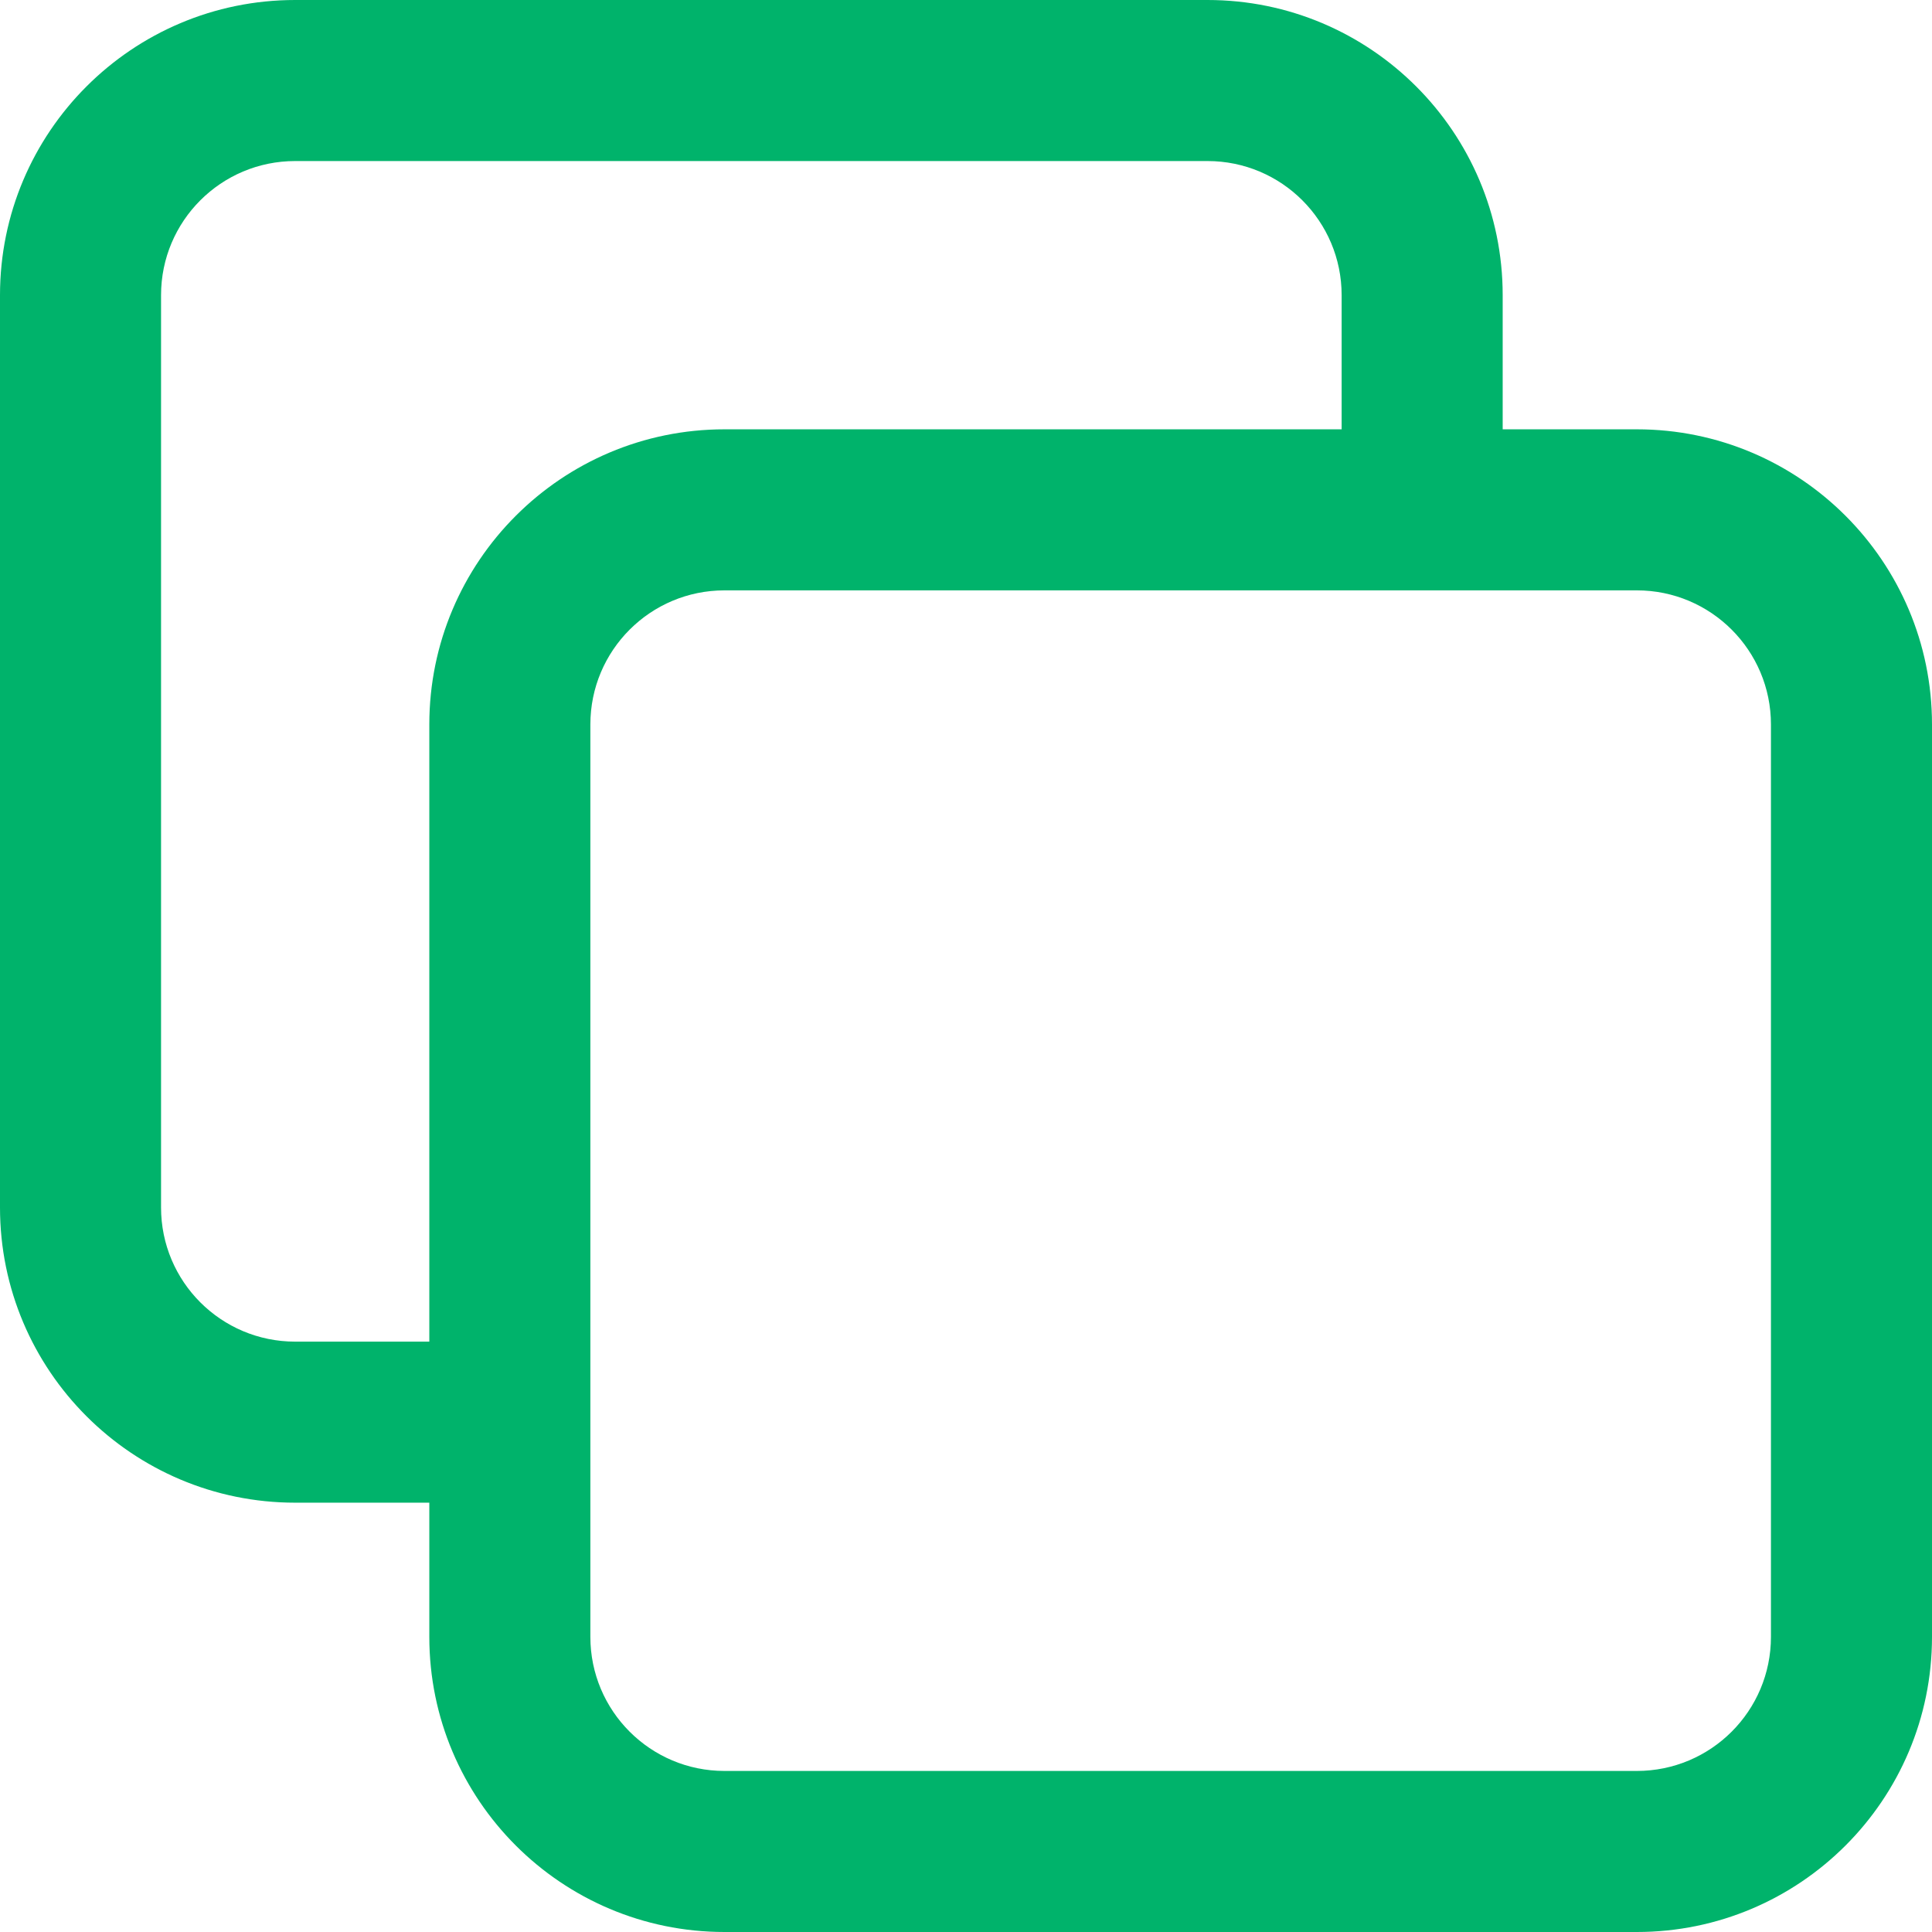 <svg width="14" height="14" viewBox="0 0 14 14" fill="#00B36B" xmlns="http://www.w3.org/2000/svg">
    <path fill-rule="evenodd" clip-rule="evenodd"
        d="M0 2.139C0 0.958 0.958 0 2.139 0H8.75C9.931 0 10.889 0.958 10.889 2.139V3.111H11.861C13.042 3.111 14 4.069 14 5.25V11.861C14 13.042 13.042 14 11.861 14H5.25C4.069 14 3.111 13.042 3.111 11.861V10.889H2.139C0.958 10.889 0 9.931 0 8.75V2.139ZM3.111 9.722V5.25C3.111 4.069 4.069 3.111 5.25 3.111H9.722V2.139C9.722 1.602 9.287 1.167 8.75 1.167H2.139C1.602 1.167 1.167 1.602 1.167 2.139V8.75C1.167 9.287 1.602 9.722 2.139 9.722H3.111ZM5.25 4.278C4.713 4.278 4.278 4.713 4.278 5.25V11.861C4.278 12.398 4.713 12.833 5.25 12.833H11.861C12.398 12.833 12.833 12.398 12.833 11.861V5.25C12.833 4.713 12.398 4.278 11.861 4.278H5.25Z" />
</svg>